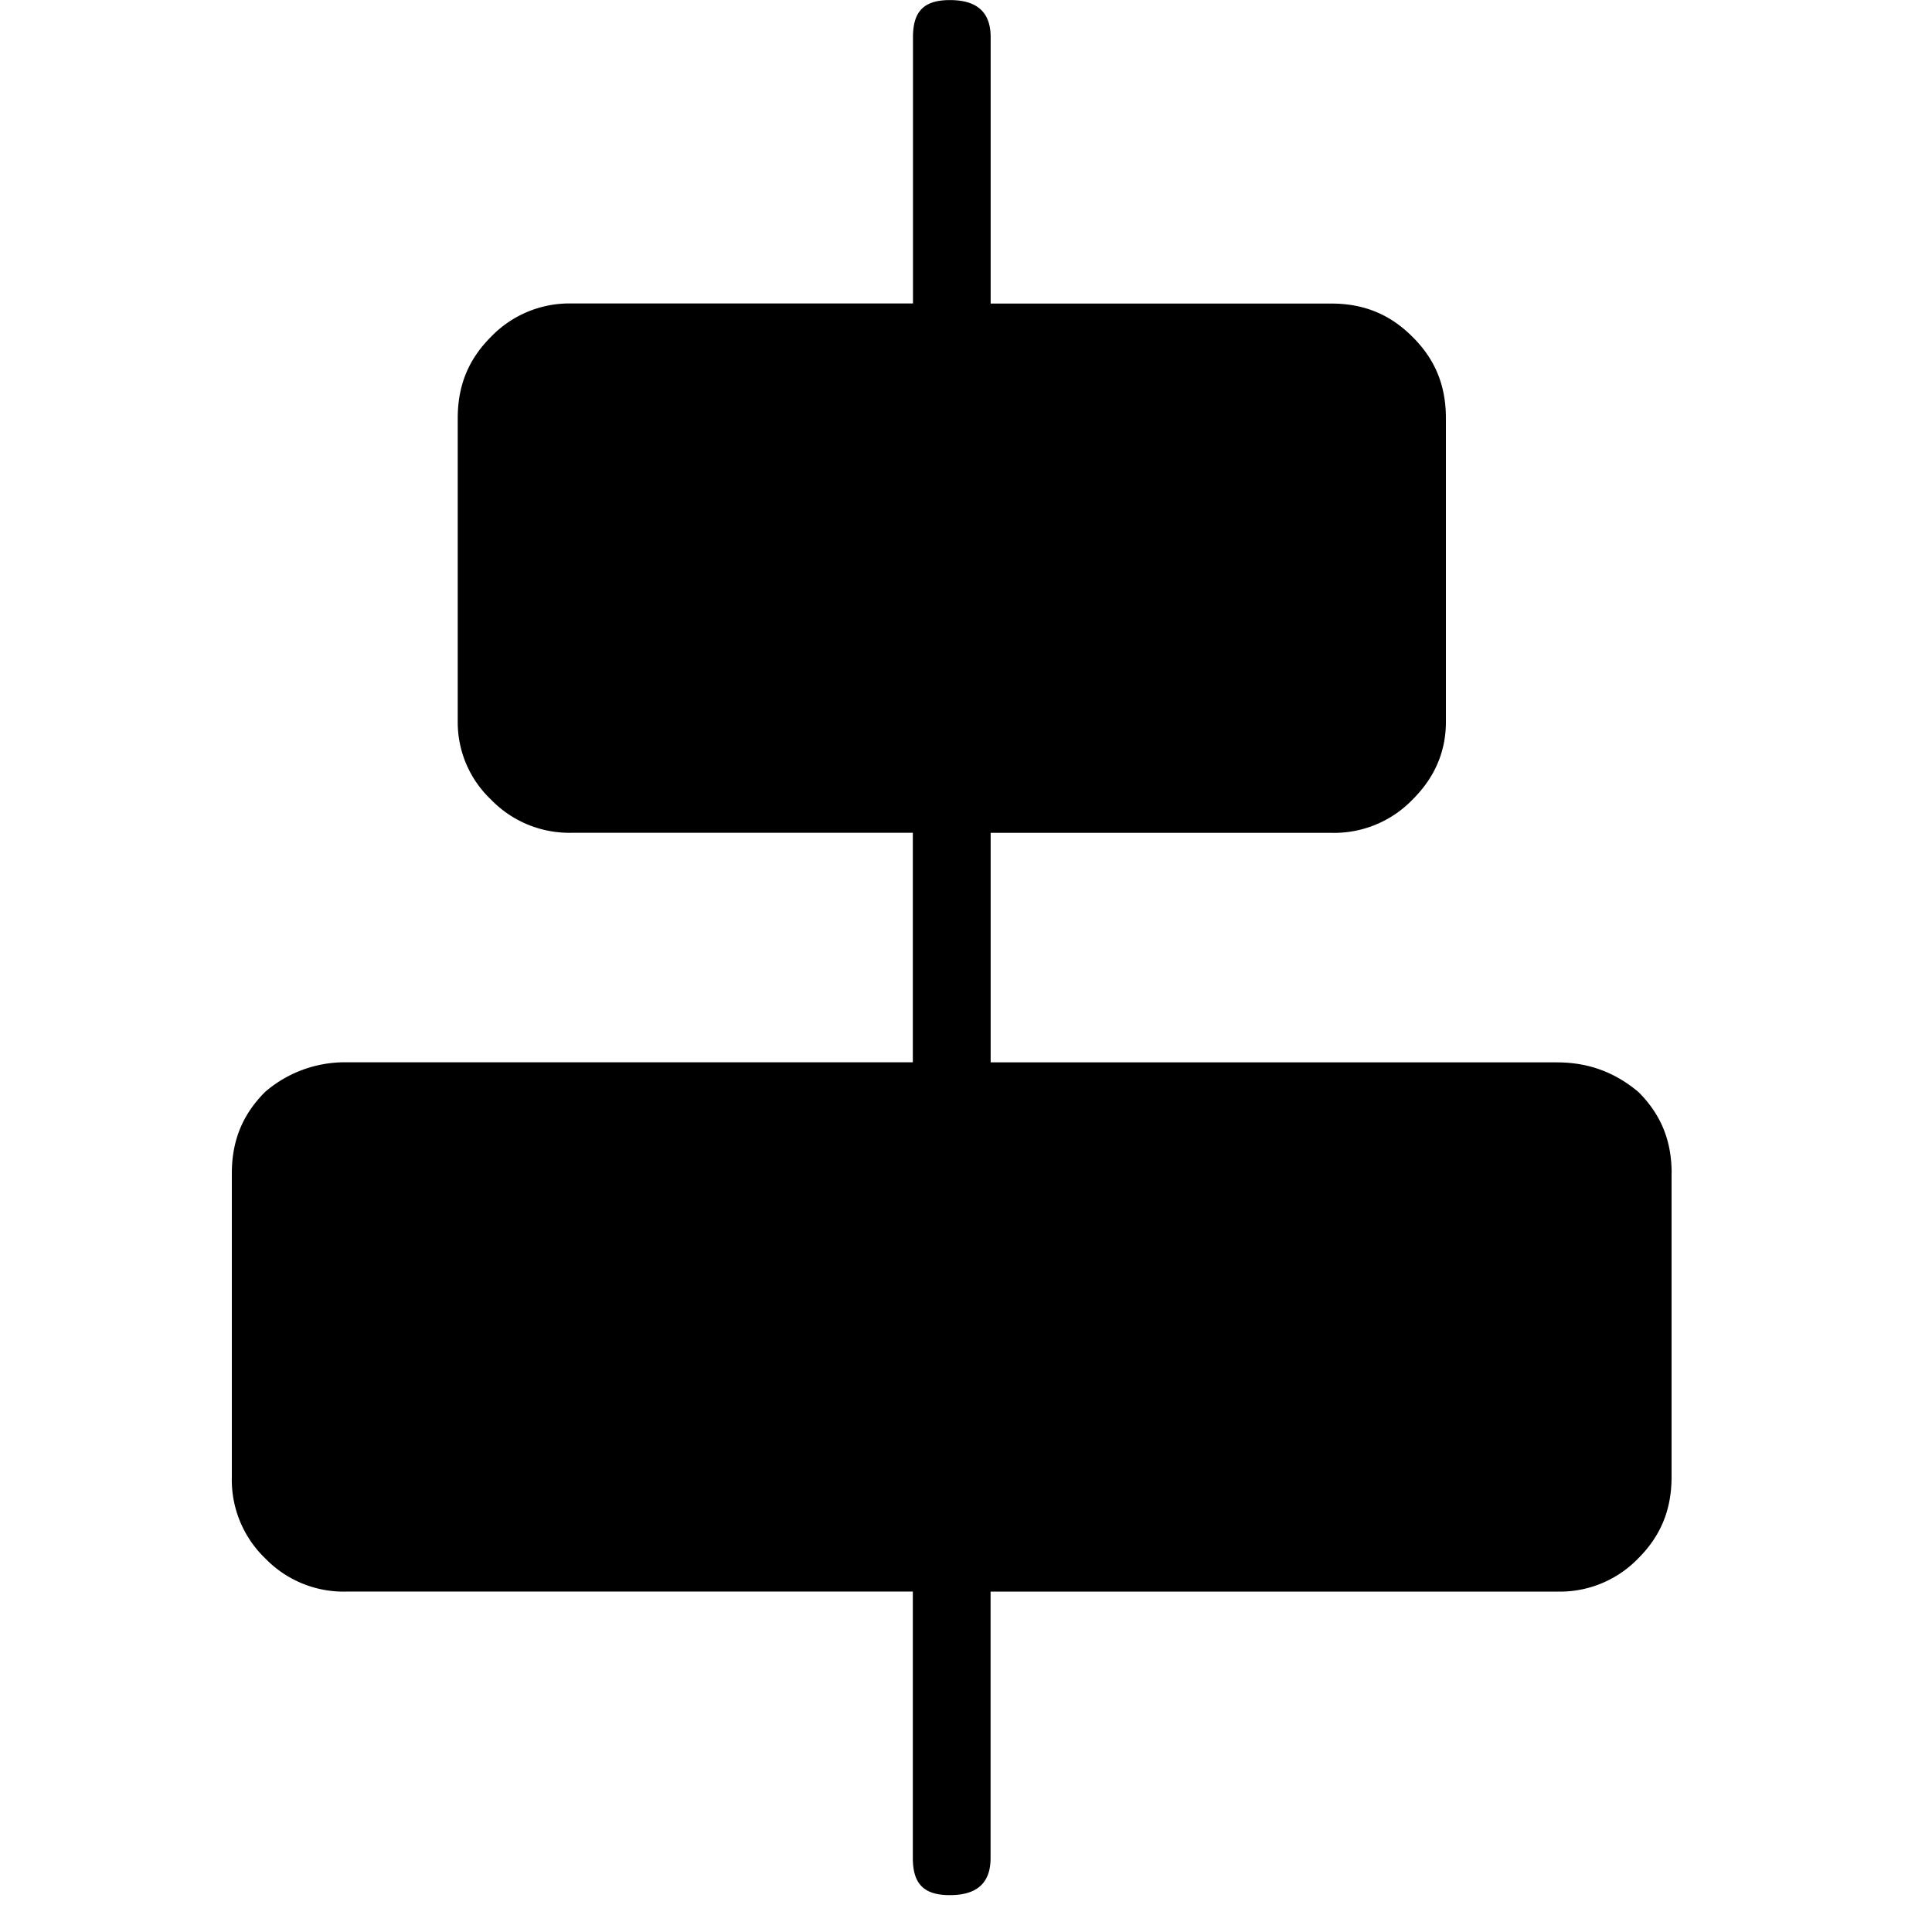 <svg xmlns="http://www.w3.org/2000/svg" viewBox="0 0 25 25"><path d="M21.63 15.183v3.927c0 .431-.143.767-.43 1.054a1.408 1.408 0 0 1-1.055.431h-7.327v3.449c0 .335-.191.479-.527.479-.335 0-.479-.144-.479-.48v-3.448H4.486a1.41 1.41 0 0 1-1.054-.43A1.408 1.408 0 0 1 3 19.11v-3.927c0-.431.144-.767.431-1.054a1.58 1.58 0 0 1 1.054-.383h7.327v-2.97H7.407a1.41 1.41 0 0 1-1.054-.43 1.378 1.378 0 0 1-.43-1.006V5.412c0-.43.143-.766.43-1.053a1.408 1.408 0 0 1 1.054-.432h4.407V.48c0-.335.143-.479.478-.479.336 0 .527.144.527.479v3.448h4.406c.431 0 .767.144 1.054.432.288.287.431.622.431 1.053V9.34c0 .383-.143.719-.43 1.005a1.411 1.411 0 0 1-1.055.432h-4.406v2.97h7.327c.432 0 .767.143 1.054.382.288.287.431.623.431 1.054Z"></path></svg>